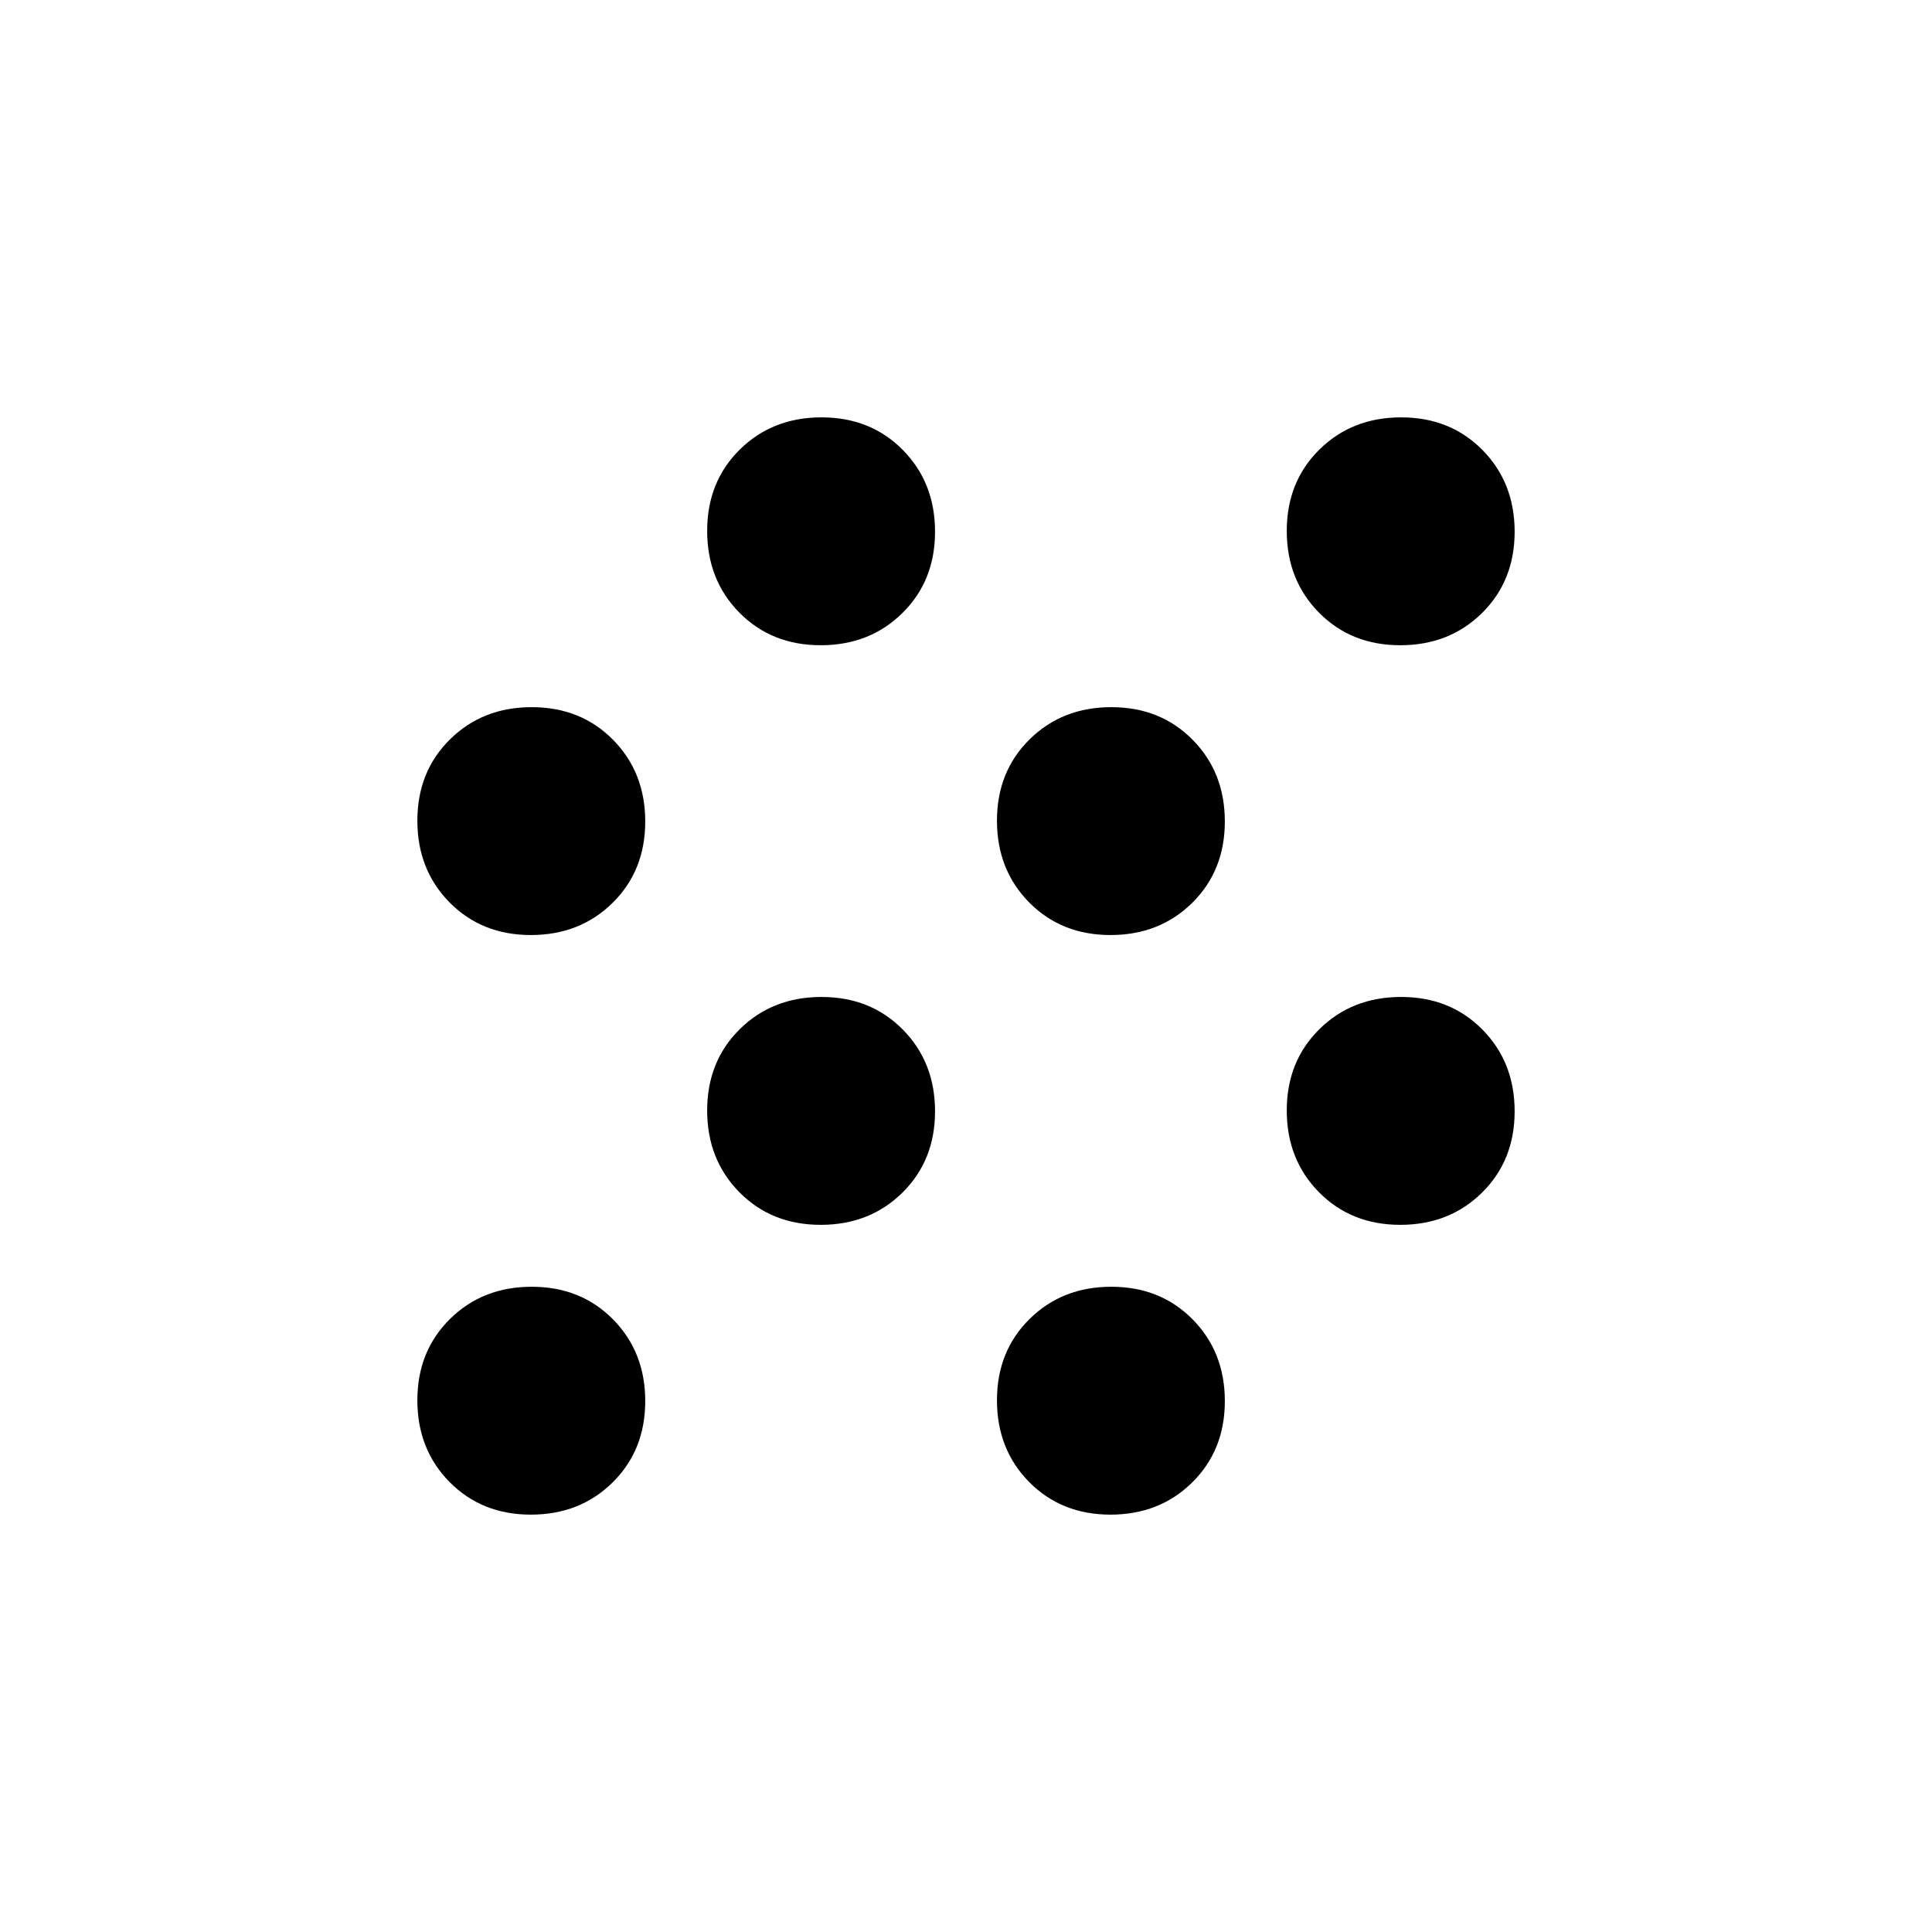 <svg xmlns="http://www.w3.org/2000/svg" height="20" viewBox="0 -960 960 960" width="20"><path d="M263.788-207.385q-24.403 0-40.403-16.212t-16-40.615q0-24.403 16.212-40.403t40.615-16q24.403 0 40.403 16.212t16 40.615q0 24.403-16.212 40.403t-40.615 16Zm288 0q-24.403 0-40.403-16.212t-16-40.615q0-24.403 16.212-40.403t40.615-16q24.403 0 40.403 16.212t16 40.615q0 24.403-16.212 40.403t-40.615 16Zm-144-144q-24.403 0-40.403-16.212t-16-40.615q0-24.403 16.212-40.403t40.615-16q24.403 0 40.403 16.212t16 40.615q0 24.403-16.212 40.403t-40.615 16Zm288 0q-24.403 0-40.403-16.212t-16-40.615q0-24.403 16.212-40.403t40.615-16q24.403 0 40.403 16.212t16 40.615q0 24.403-16.212 40.403t-40.615 16Zm-432-144q-24.403 0-40.403-16.212t-16-40.615q0-24.403 16.212-40.403t40.615-16q24.403 0 40.403 16.212t16 40.615q0 24.403-16.212 40.403t-40.615 16Zm288 0q-24.403 0-40.403-16.212t-16-40.615q0-24.403 16.212-40.403t40.615-16q24.403 0 40.403 16.212t16 40.615q0 24.403-16.212 40.403t-40.615 16Zm-144-144q-24.403 0-40.403-16.212t-16-40.615q0-24.403 16.212-40.403t40.615-16q24.403 0 40.403 16.212t16 40.615q0 24.403-16.212 40.403t-40.615 16Zm288 0q-24.403 0-40.403-16.212t-16-40.615q0-24.403 16.212-40.403t40.615-16q24.403 0 40.403 16.212t16 40.615q0 24.403-16.212 40.403t-40.615 16Z"/></svg>